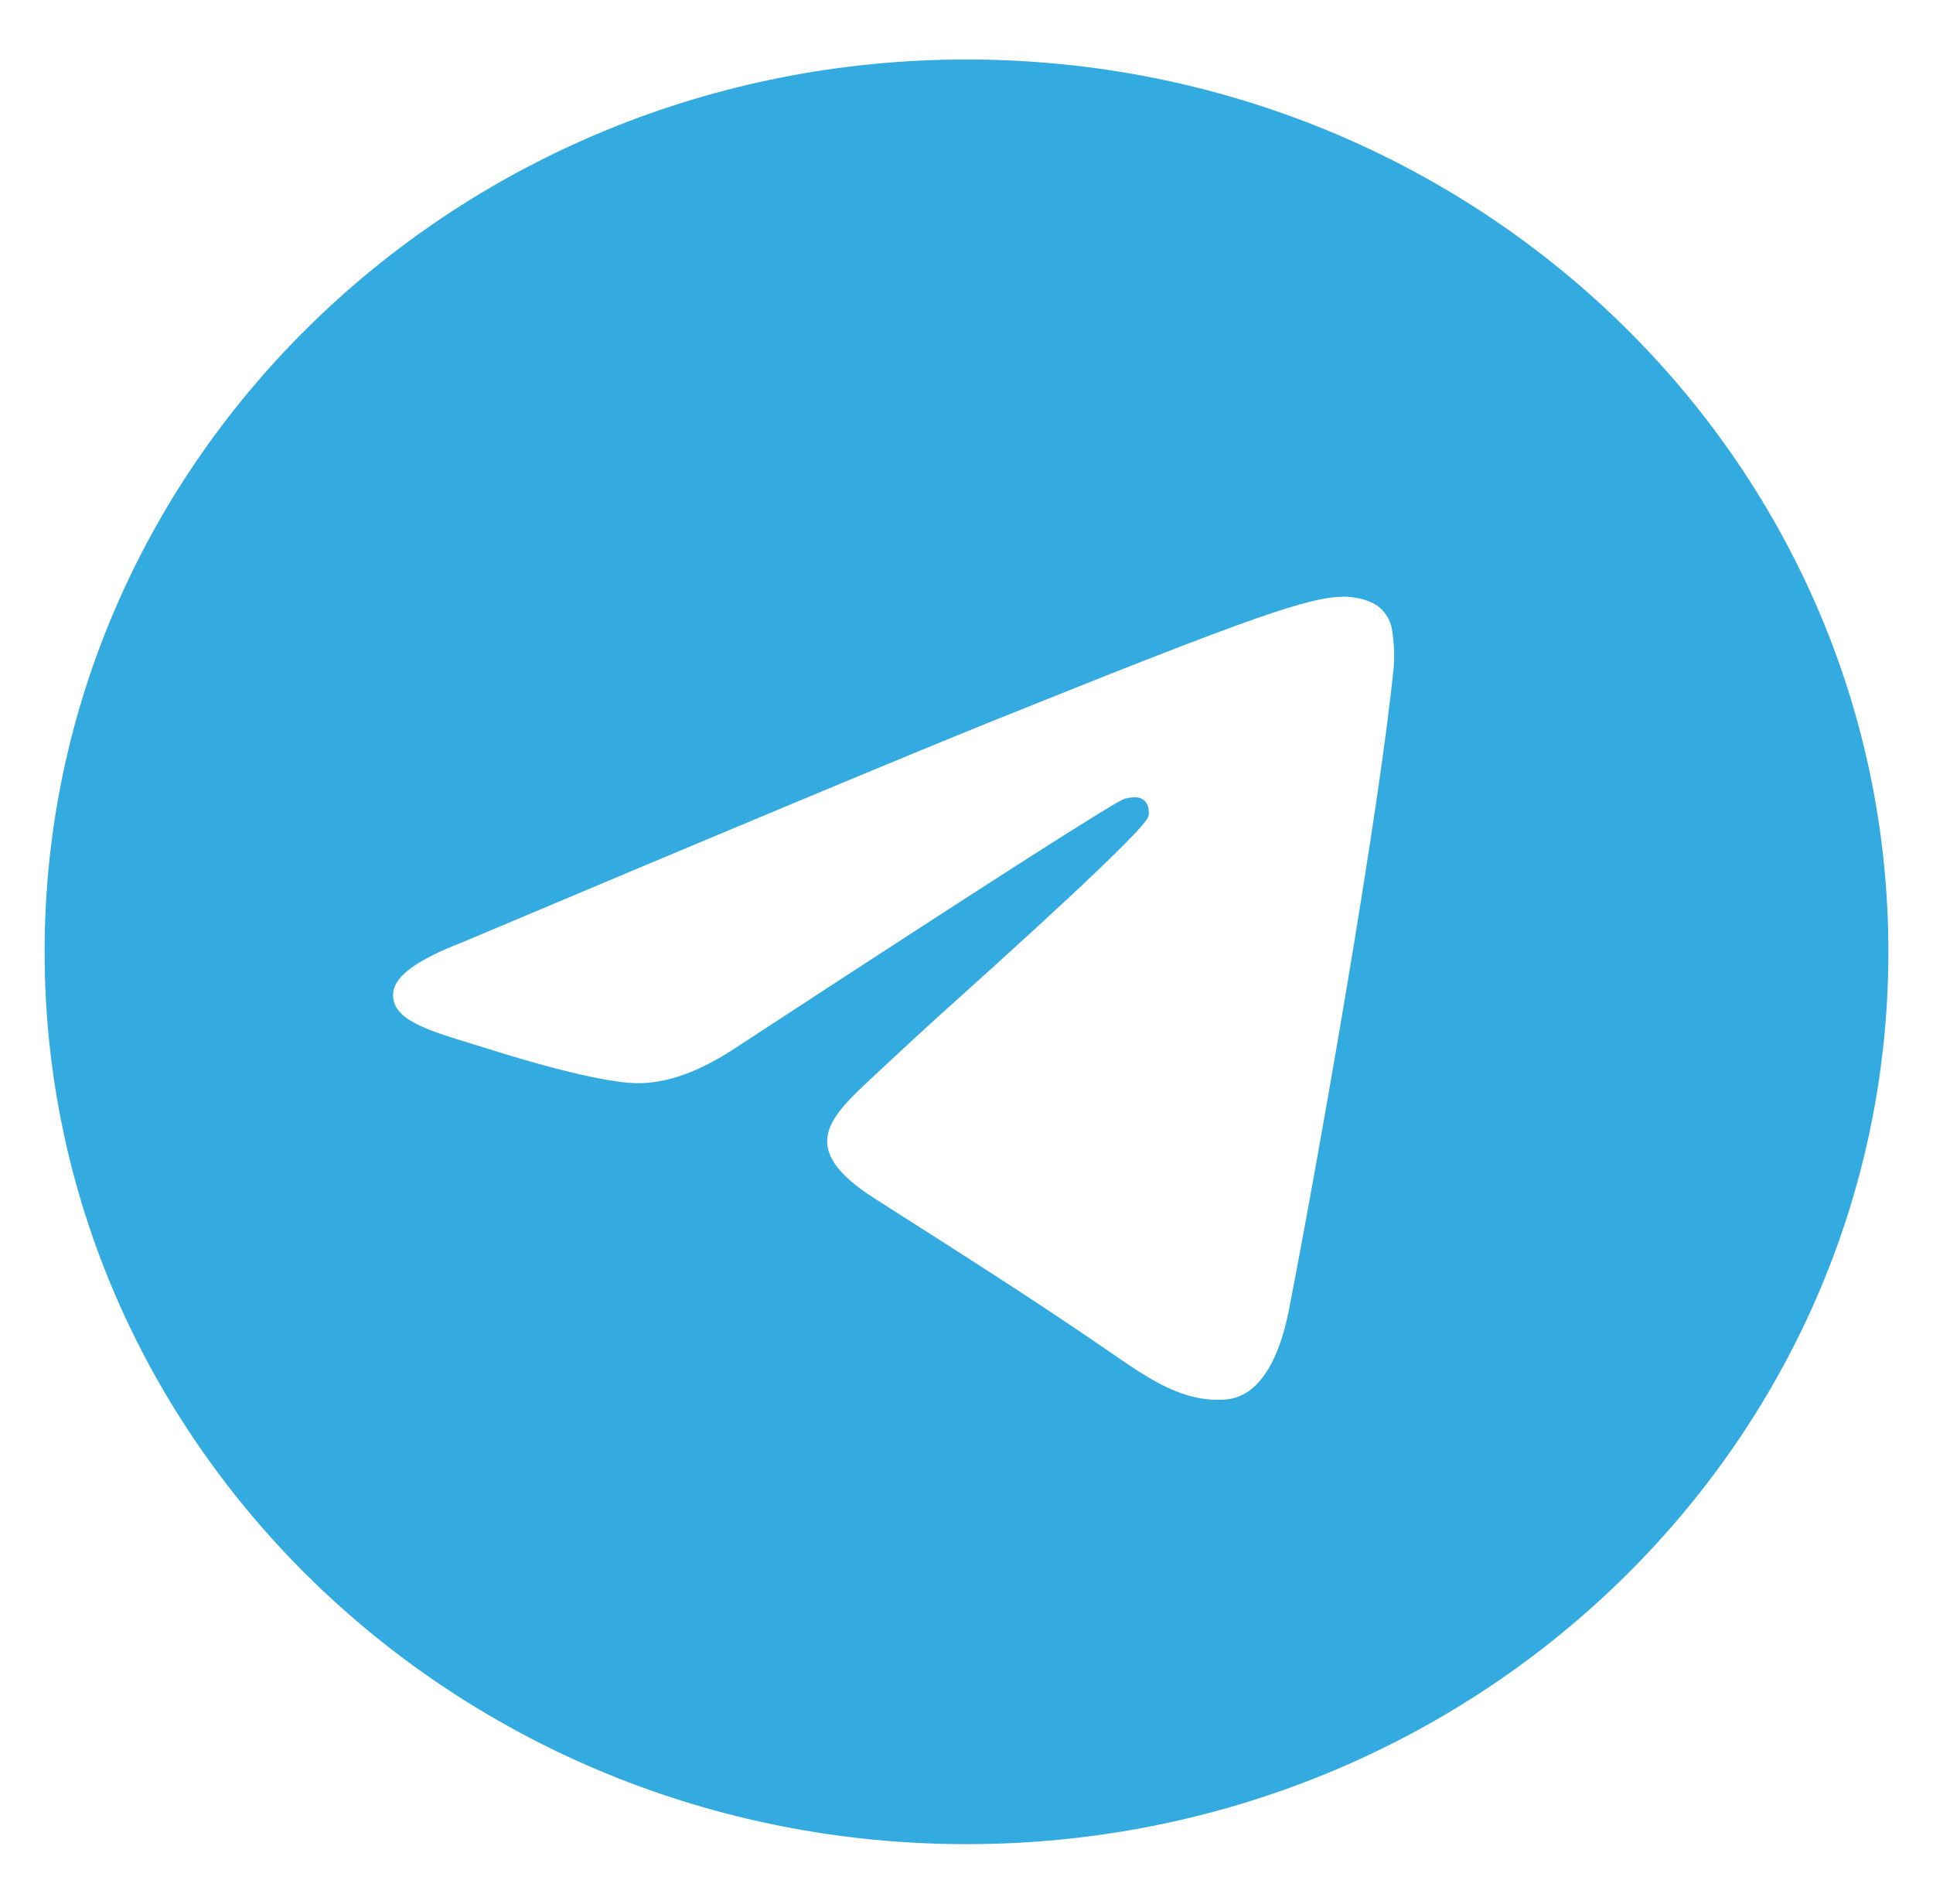 <svg viewBox="0 0 65 64" fill="none" xmlns="http://www.w3.org/2000/svg">
<path d="M63.5 32C63.5 48.569 49.621 62 32.5 62C15.379 62 1.5 48.569 1.5 32C1.5 15.431 15.379 2 32.5 2C49.621 2 63.5 15.431 63.5 32ZM33.61 24.146C30.597 25.36 24.571 27.873 15.534 31.685C14.064 32.249 13.296 32.801 13.227 33.341C13.11 34.253 14.291 34.613 15.899 35.102L16.575 35.312C18.156 35.81 20.289 36.392 21.396 36.416C22.4 36.436 23.52 36.036 24.756 35.216C33.201 29.696 37.559 26.907 37.832 26.849C38.027 26.807 38.294 26.753 38.474 26.909C38.657 27.065 38.638 27.359 38.619 27.44C38.502 27.923 33.864 32.096 31.465 34.253C30.754 34.901 30.048 35.554 29.347 36.212C27.878 37.583 26.774 38.612 29.409 40.292C32.078 41.996 34.772 43.694 37.376 45.491C38.66 46.379 39.813 47.171 41.239 47.048C42.067 46.973 42.922 46.22 43.356 43.97C44.385 38.66 46.404 27.146 46.868 22.4C46.895 22.006 46.878 21.611 46.816 21.221C46.779 20.907 46.622 20.618 46.376 20.411C46.004 20.117 45.43 20.057 45.176 20.06C44.01 20.081 42.222 20.681 33.613 24.146" fill="#33ABE0"/>
</svg>
